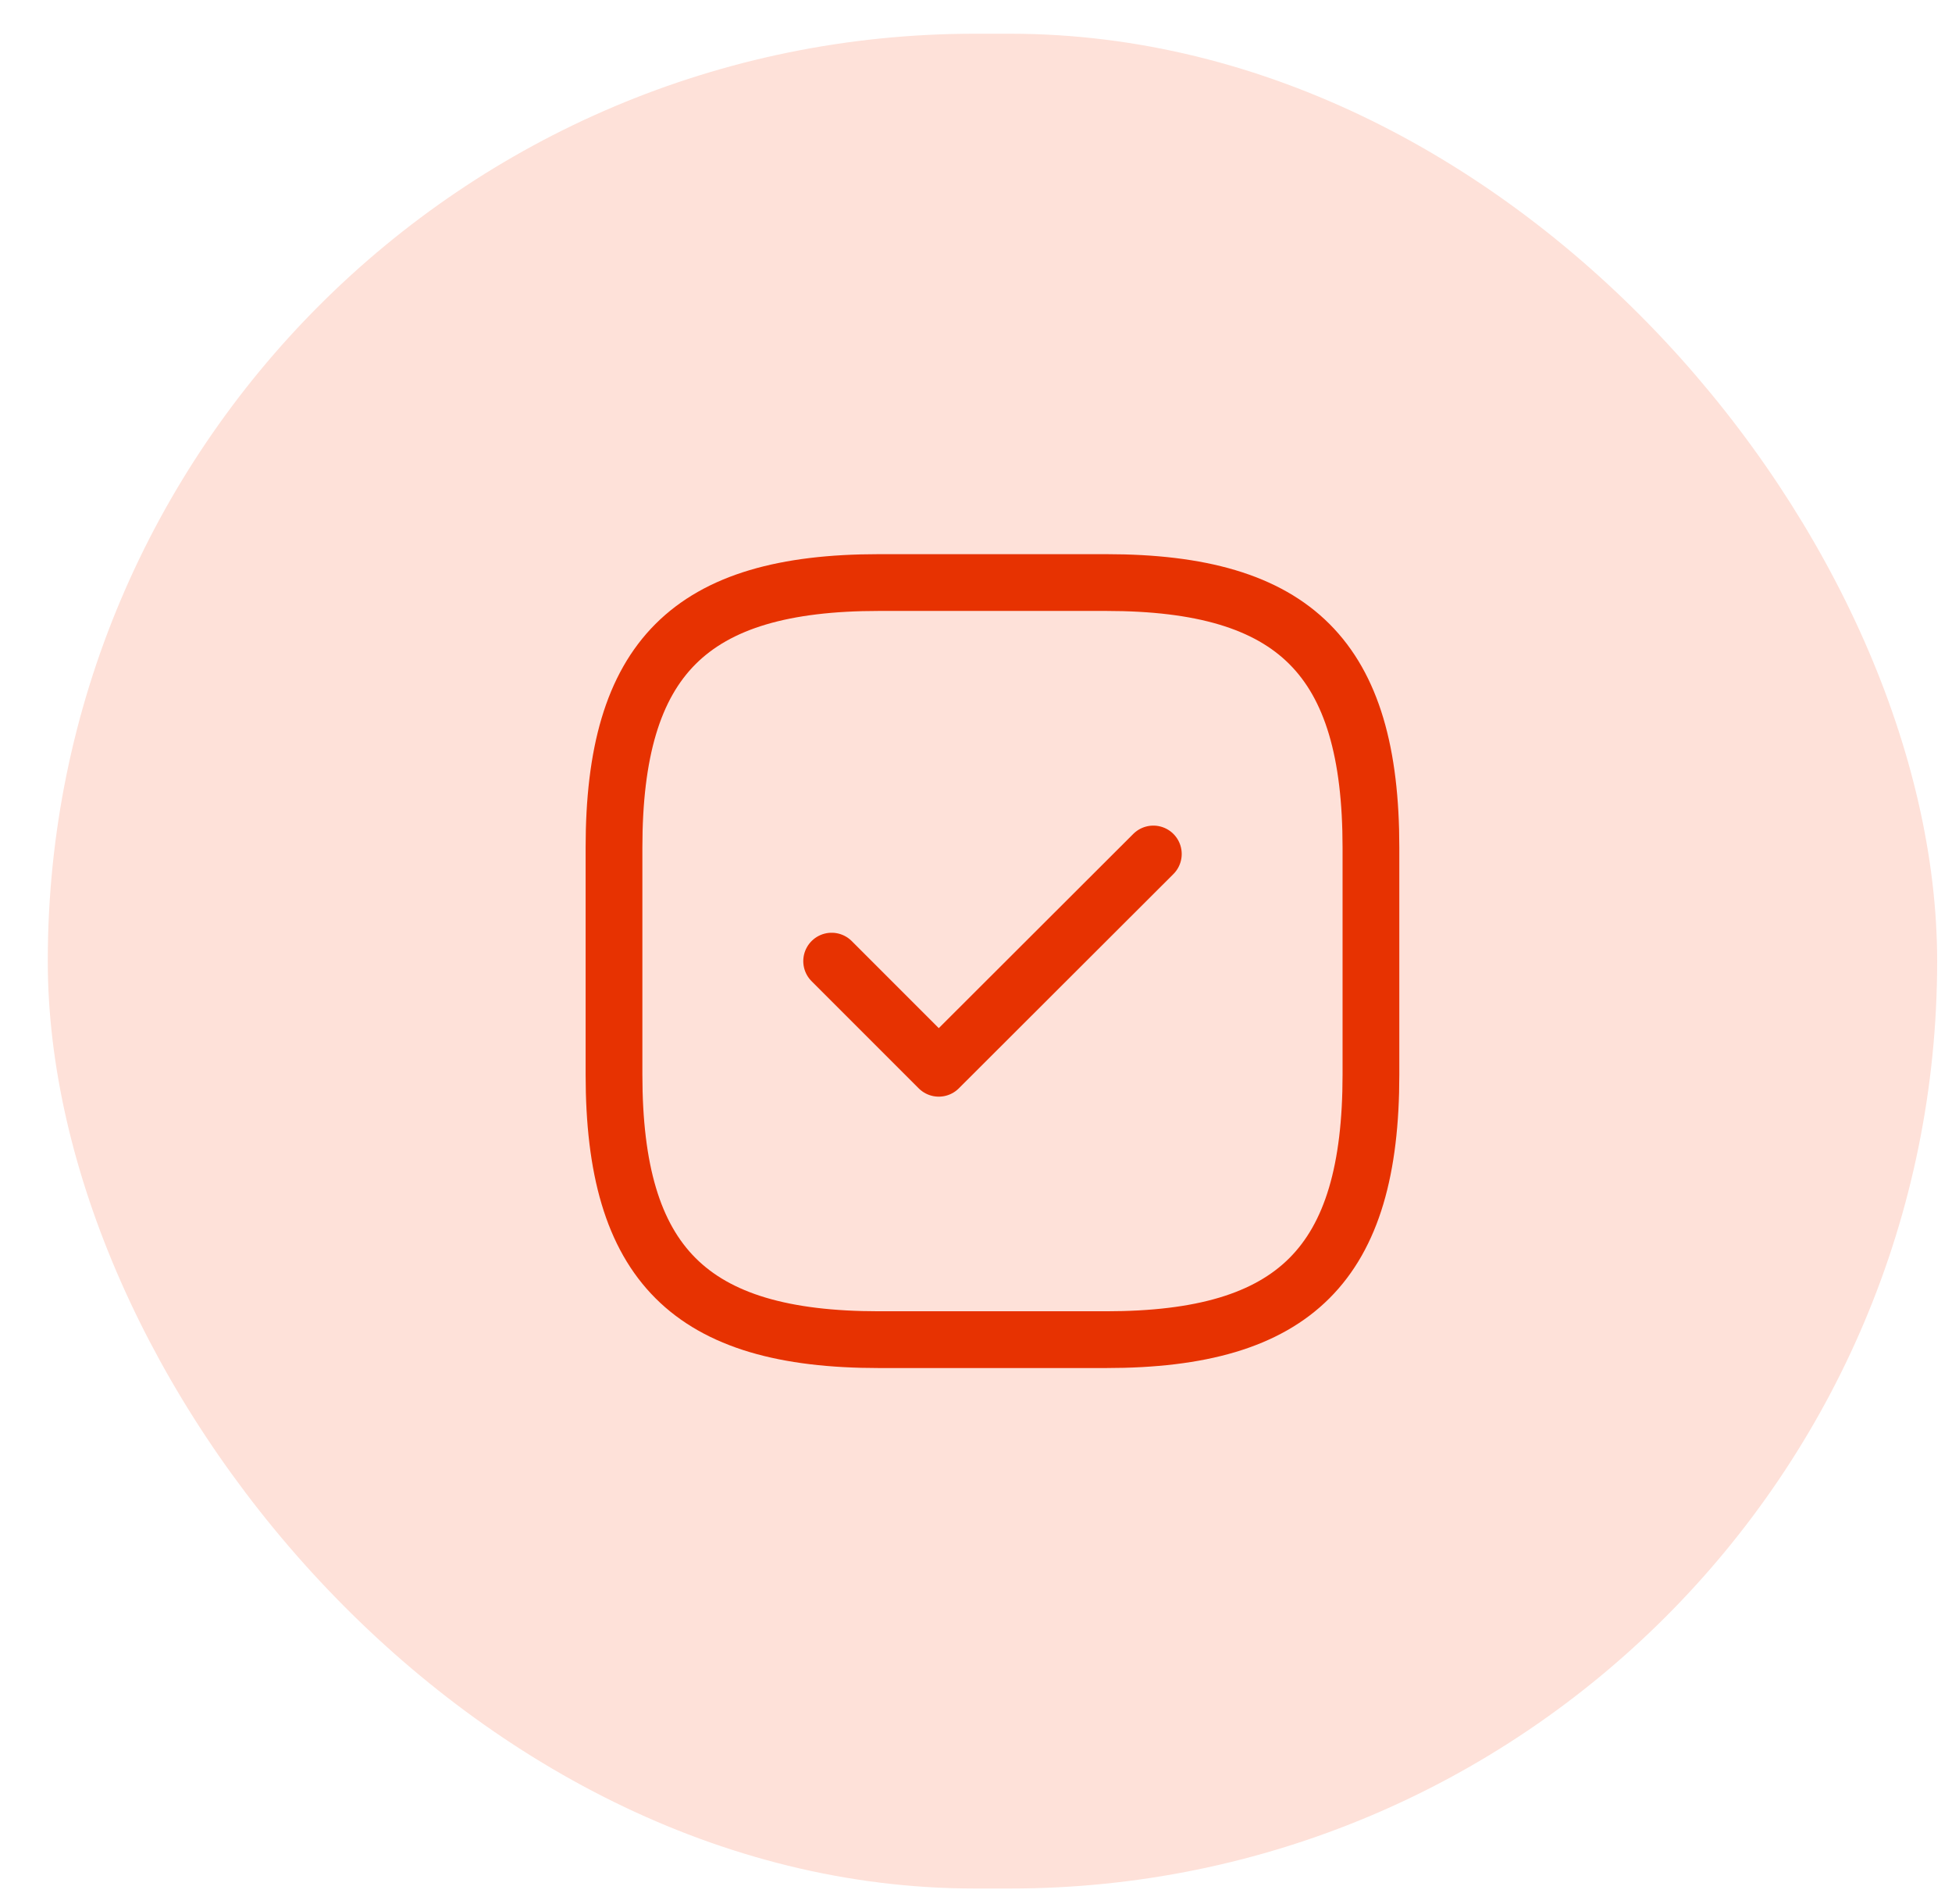 <svg width="40" height="39" viewBox="0 0 40 39" fill="none" xmlns="http://www.w3.org/2000/svg">
<rect x="0.979" y="0.691" width="38.717" height="38" rx="19" fill="#FEE1D9"/>
<path d="M18.011 27.446H22.665C26.542 27.446 28.093 25.895 28.093 22.017V17.364C28.093 13.486 26.542 11.935 22.665 11.935H18.011C14.134 11.935 12.582 13.486 12.582 17.364V22.017C12.582 25.895 14.134 27.446 18.011 27.446Z" stroke="#E73201" stroke-width="1.163" stroke-linecap="round" stroke-linejoin="round"/>
<path d="M17.042 19.691L19.237 21.886L23.634 17.496" stroke="#E73201" stroke-width="1.163" stroke-linecap="round" stroke-linejoin="round"/>
</svg>
